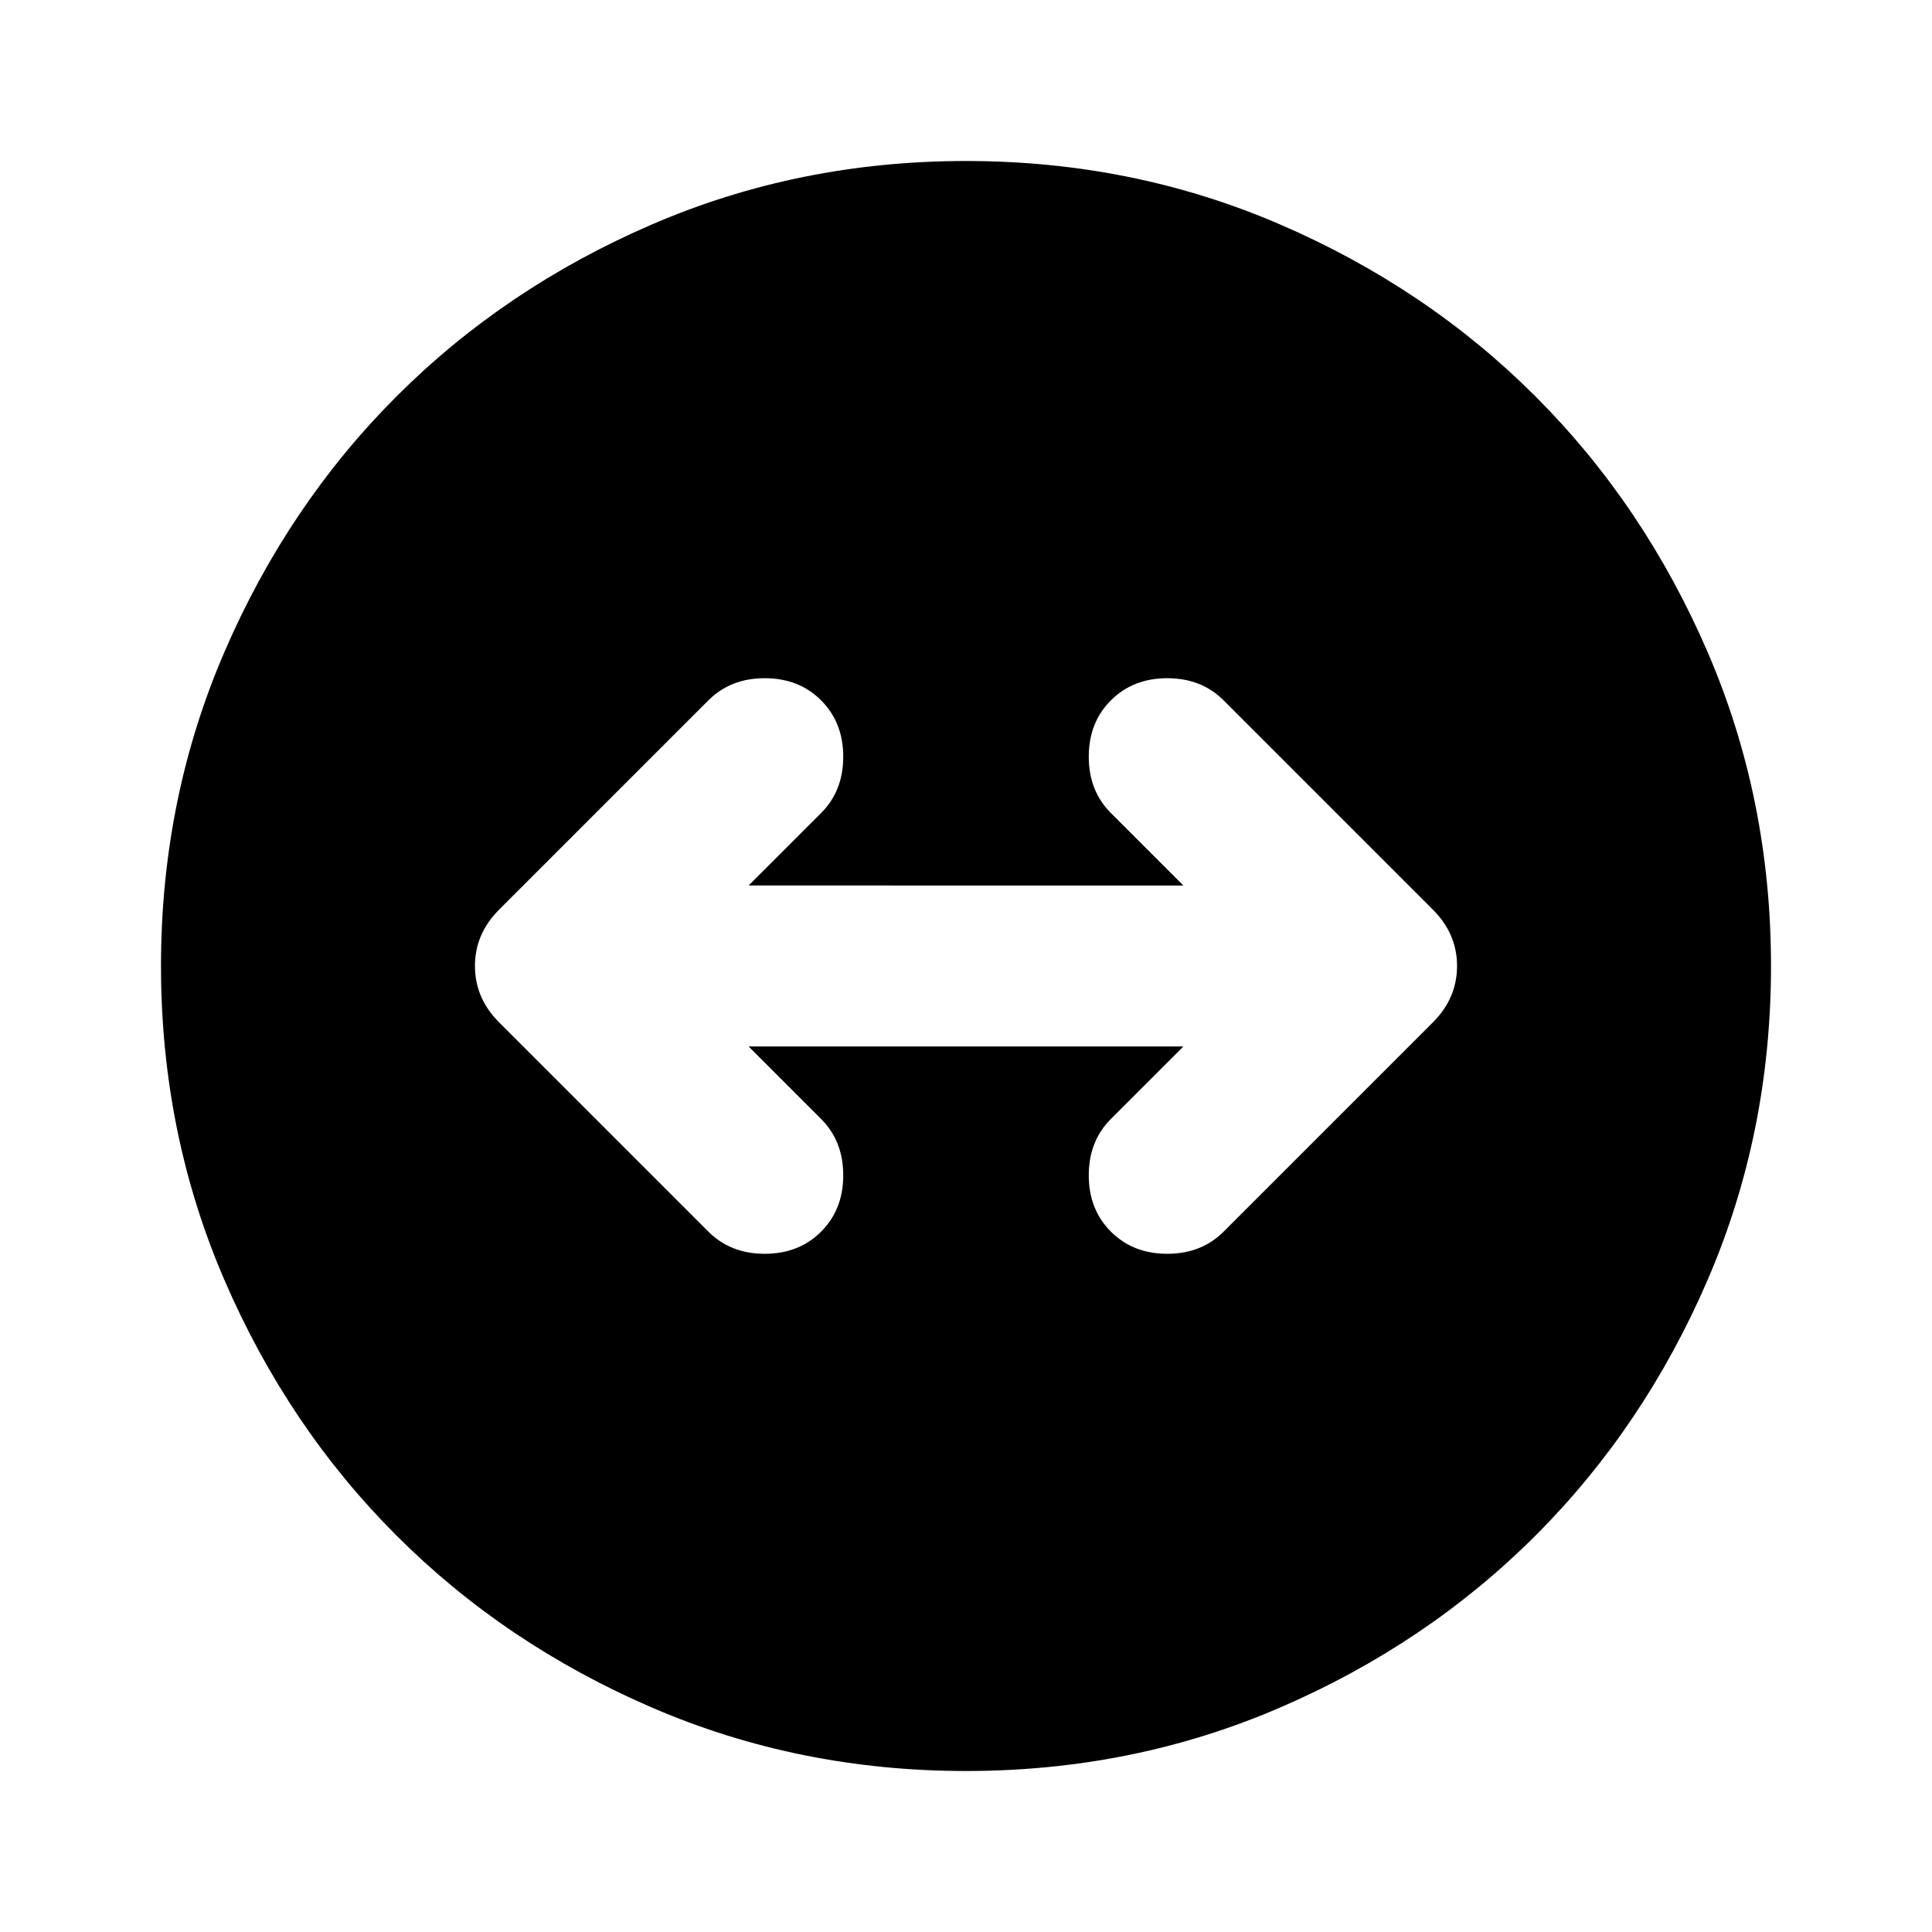 <svg xmlns="http://www.w3.org/2000/svg" height="24" viewBox="0 -960 960 960" width="24"><path d="M480-80q-83 0-156-31.5T197-197q-54-54-85.5-127T80-480q0-83 31.5-156T197-763q54-54 127-85.5T480-880q83 0 156 31.5T763-763q54 54 85.5 127T880-480q0 83-31.5 156T763-197q-54 54-127 85.5T480-80Zm-72-268q11-11 11-28t-11-28l-36-36h216l-36 36q-11 11-11 28t11 28q11 11 28 11t28-11l104-104q12-12 12-28t-12-28L608-612q-11-11-28-11t-28 11q-11 11-11 28t11 28l36 36H372l36-36q11-11 11-28t-11-28q-11-11-28-11t-28 11L248-508q-12 12-12 28t12 28l104 104q11 11 28 11t28-11Z"/></svg>